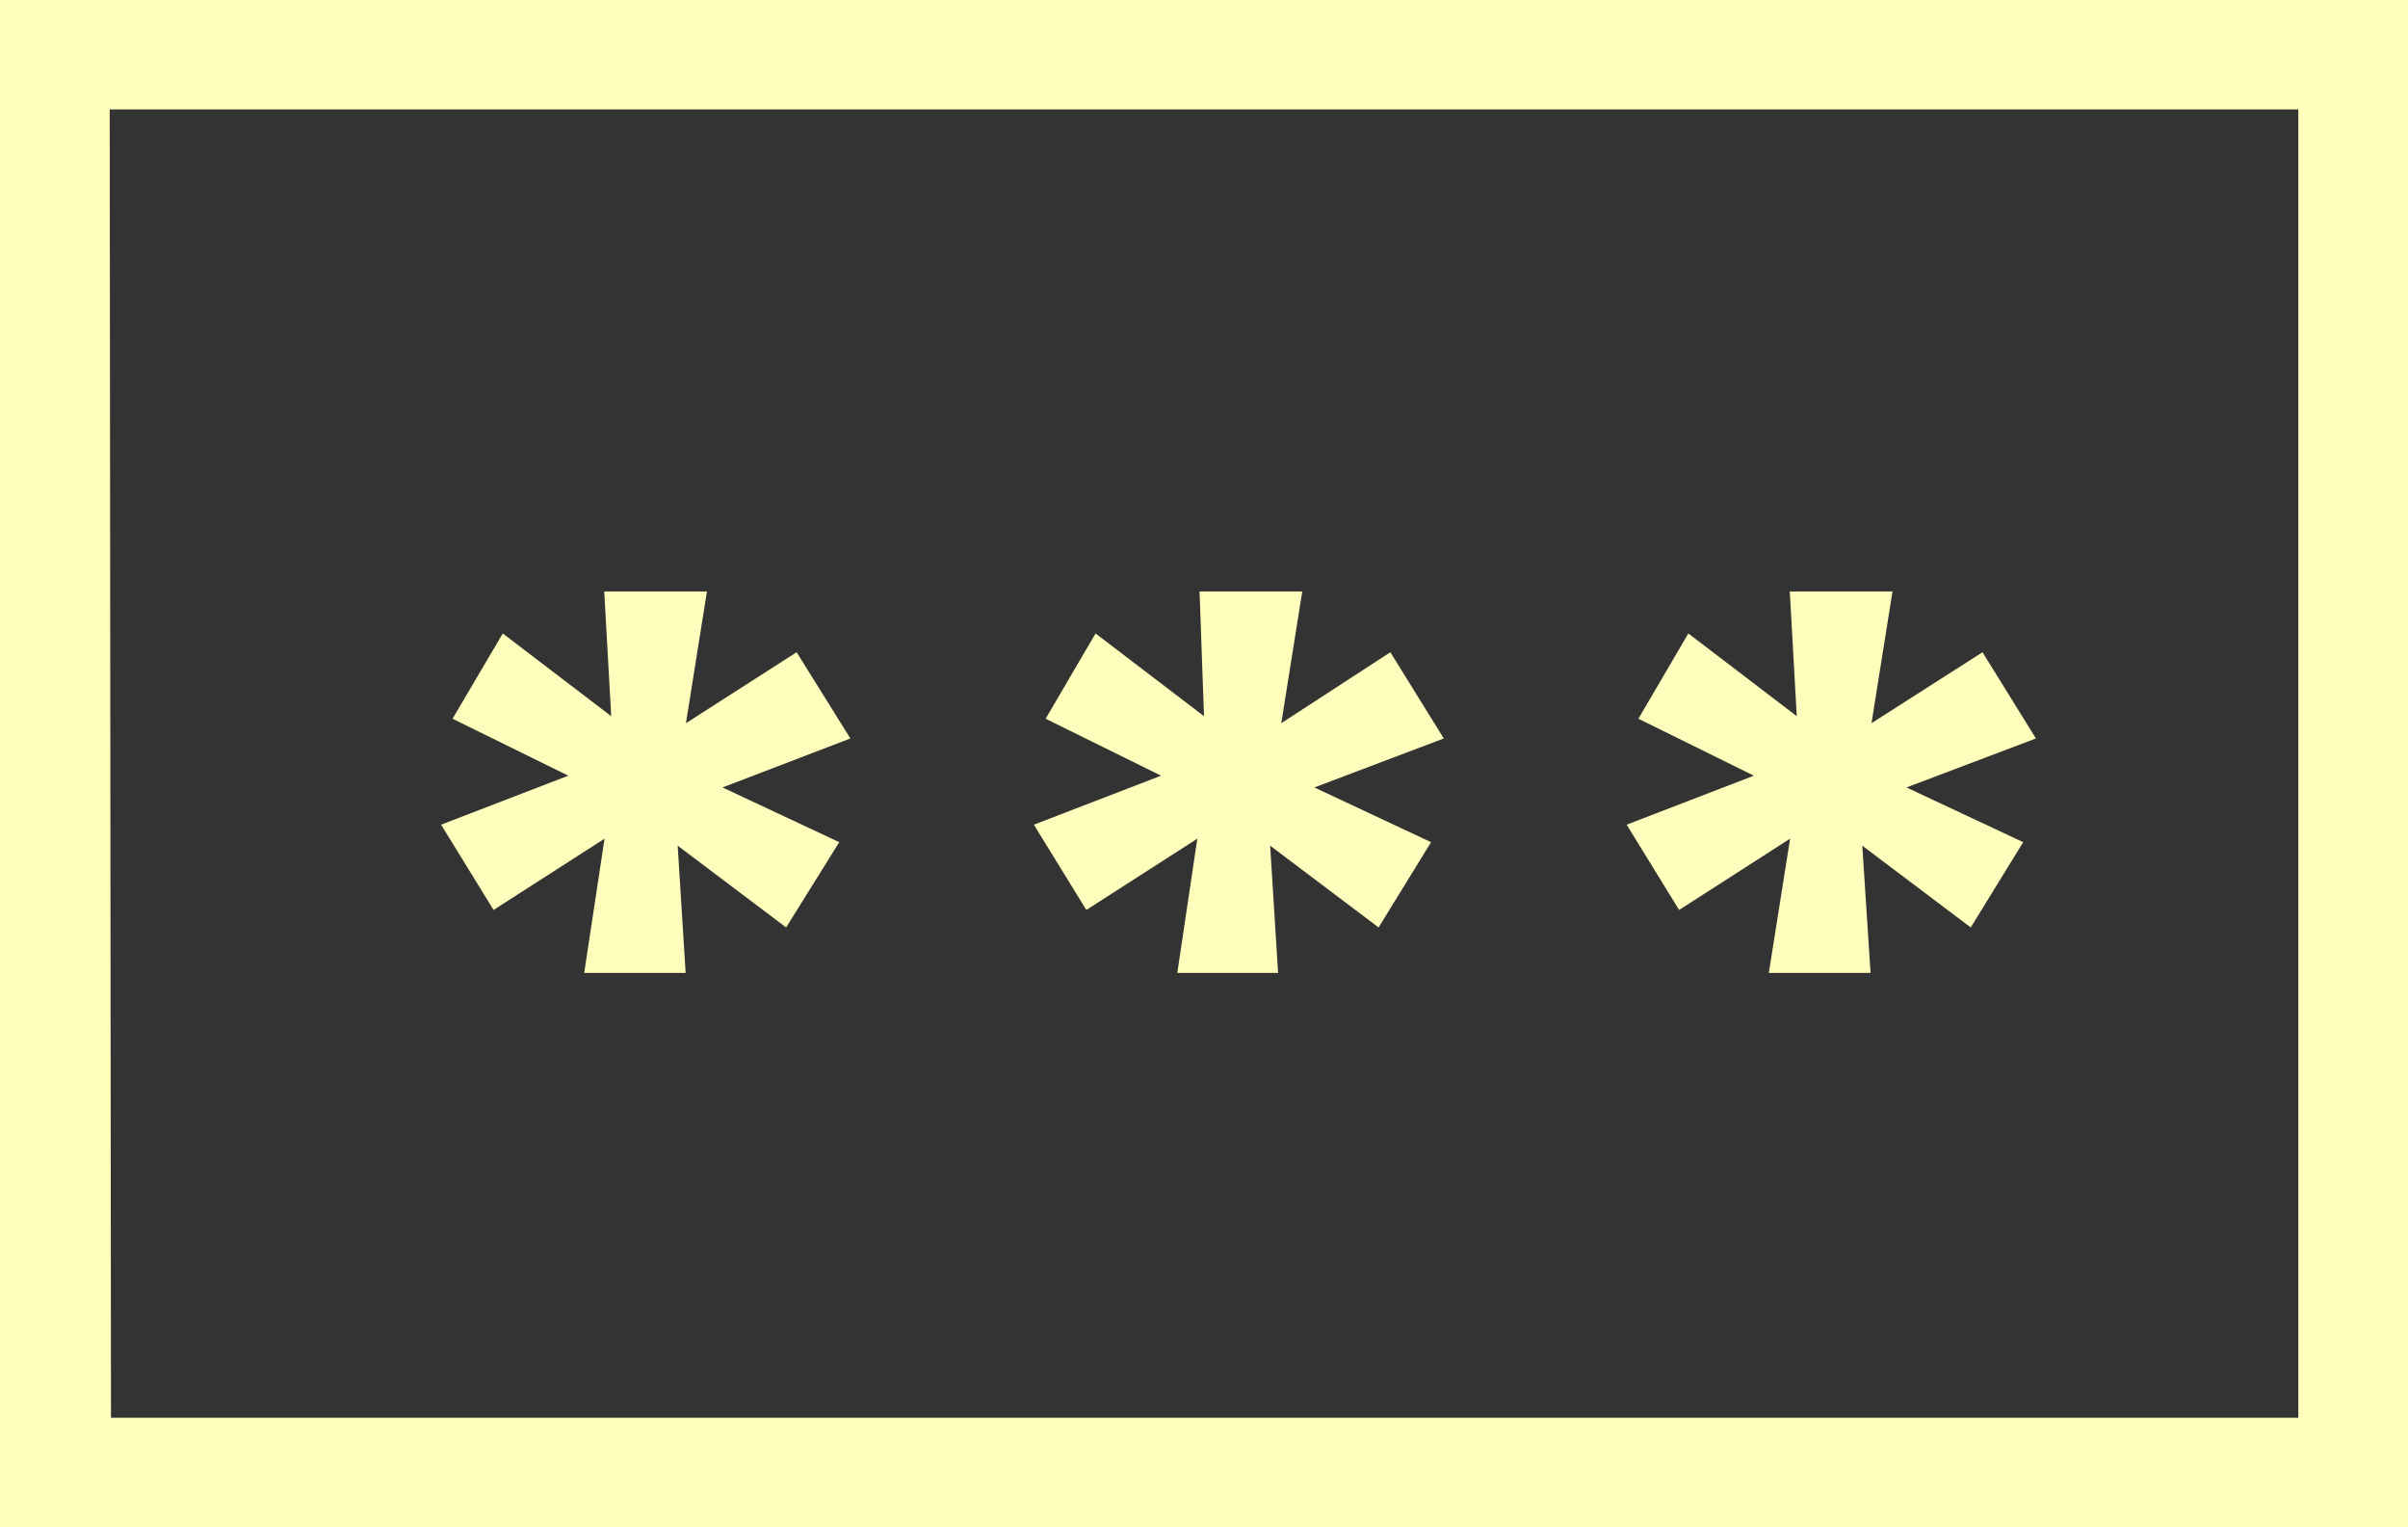 <svg xmlns="http://www.w3.org/2000/svg" xml:space="preserve" width="646.609" height="410"><rect width="100%" height="100%" fill="#333333" stroke="none"/><g fill="#FFFDBB"><path d="m162.335 225.158-29.802 19.133-14.091-22.891 34.159-13.154-31.084-15.29 13.492-22.892 29.12 22.209-1.879-33.483h27.583l-5.637 35.362 29.718-19.048 14.432 23.148-34.329 13.154 31.339 14.692-14.26 22.892-29.12-21.953 2.135 34.167H156.87zM321.512 225.158l-29.803 19.133-14.091-22.891 34.158-13.154-30.999-15.29 13.409-22.892 29.119 22.209-1.196-33.483h27.582l-5.635 35.362 29.29-19.048 14.346 23.148-34.755 13.154 31.339 14.692-14.09 22.892-29.12-21.953 2.135 34.167h-27.07zM480.688 225.158l-29.804 19.133-14.09-22.891 34.158-13.154-30.998-15.29 13.406-22.892 29.12 22.209-1.878-33.483h27.582l-5.636 35.362 29.803-19.048 14.346 23.148-34.756 13.154 31.34 14.692-14.09 22.892-29.12-21.953 2.221 34.167h-27.326z"/><path d="M646.609 410H0V0h646.609zM29.803 380.616h587.345V29.383H29.461z"/></g></svg>